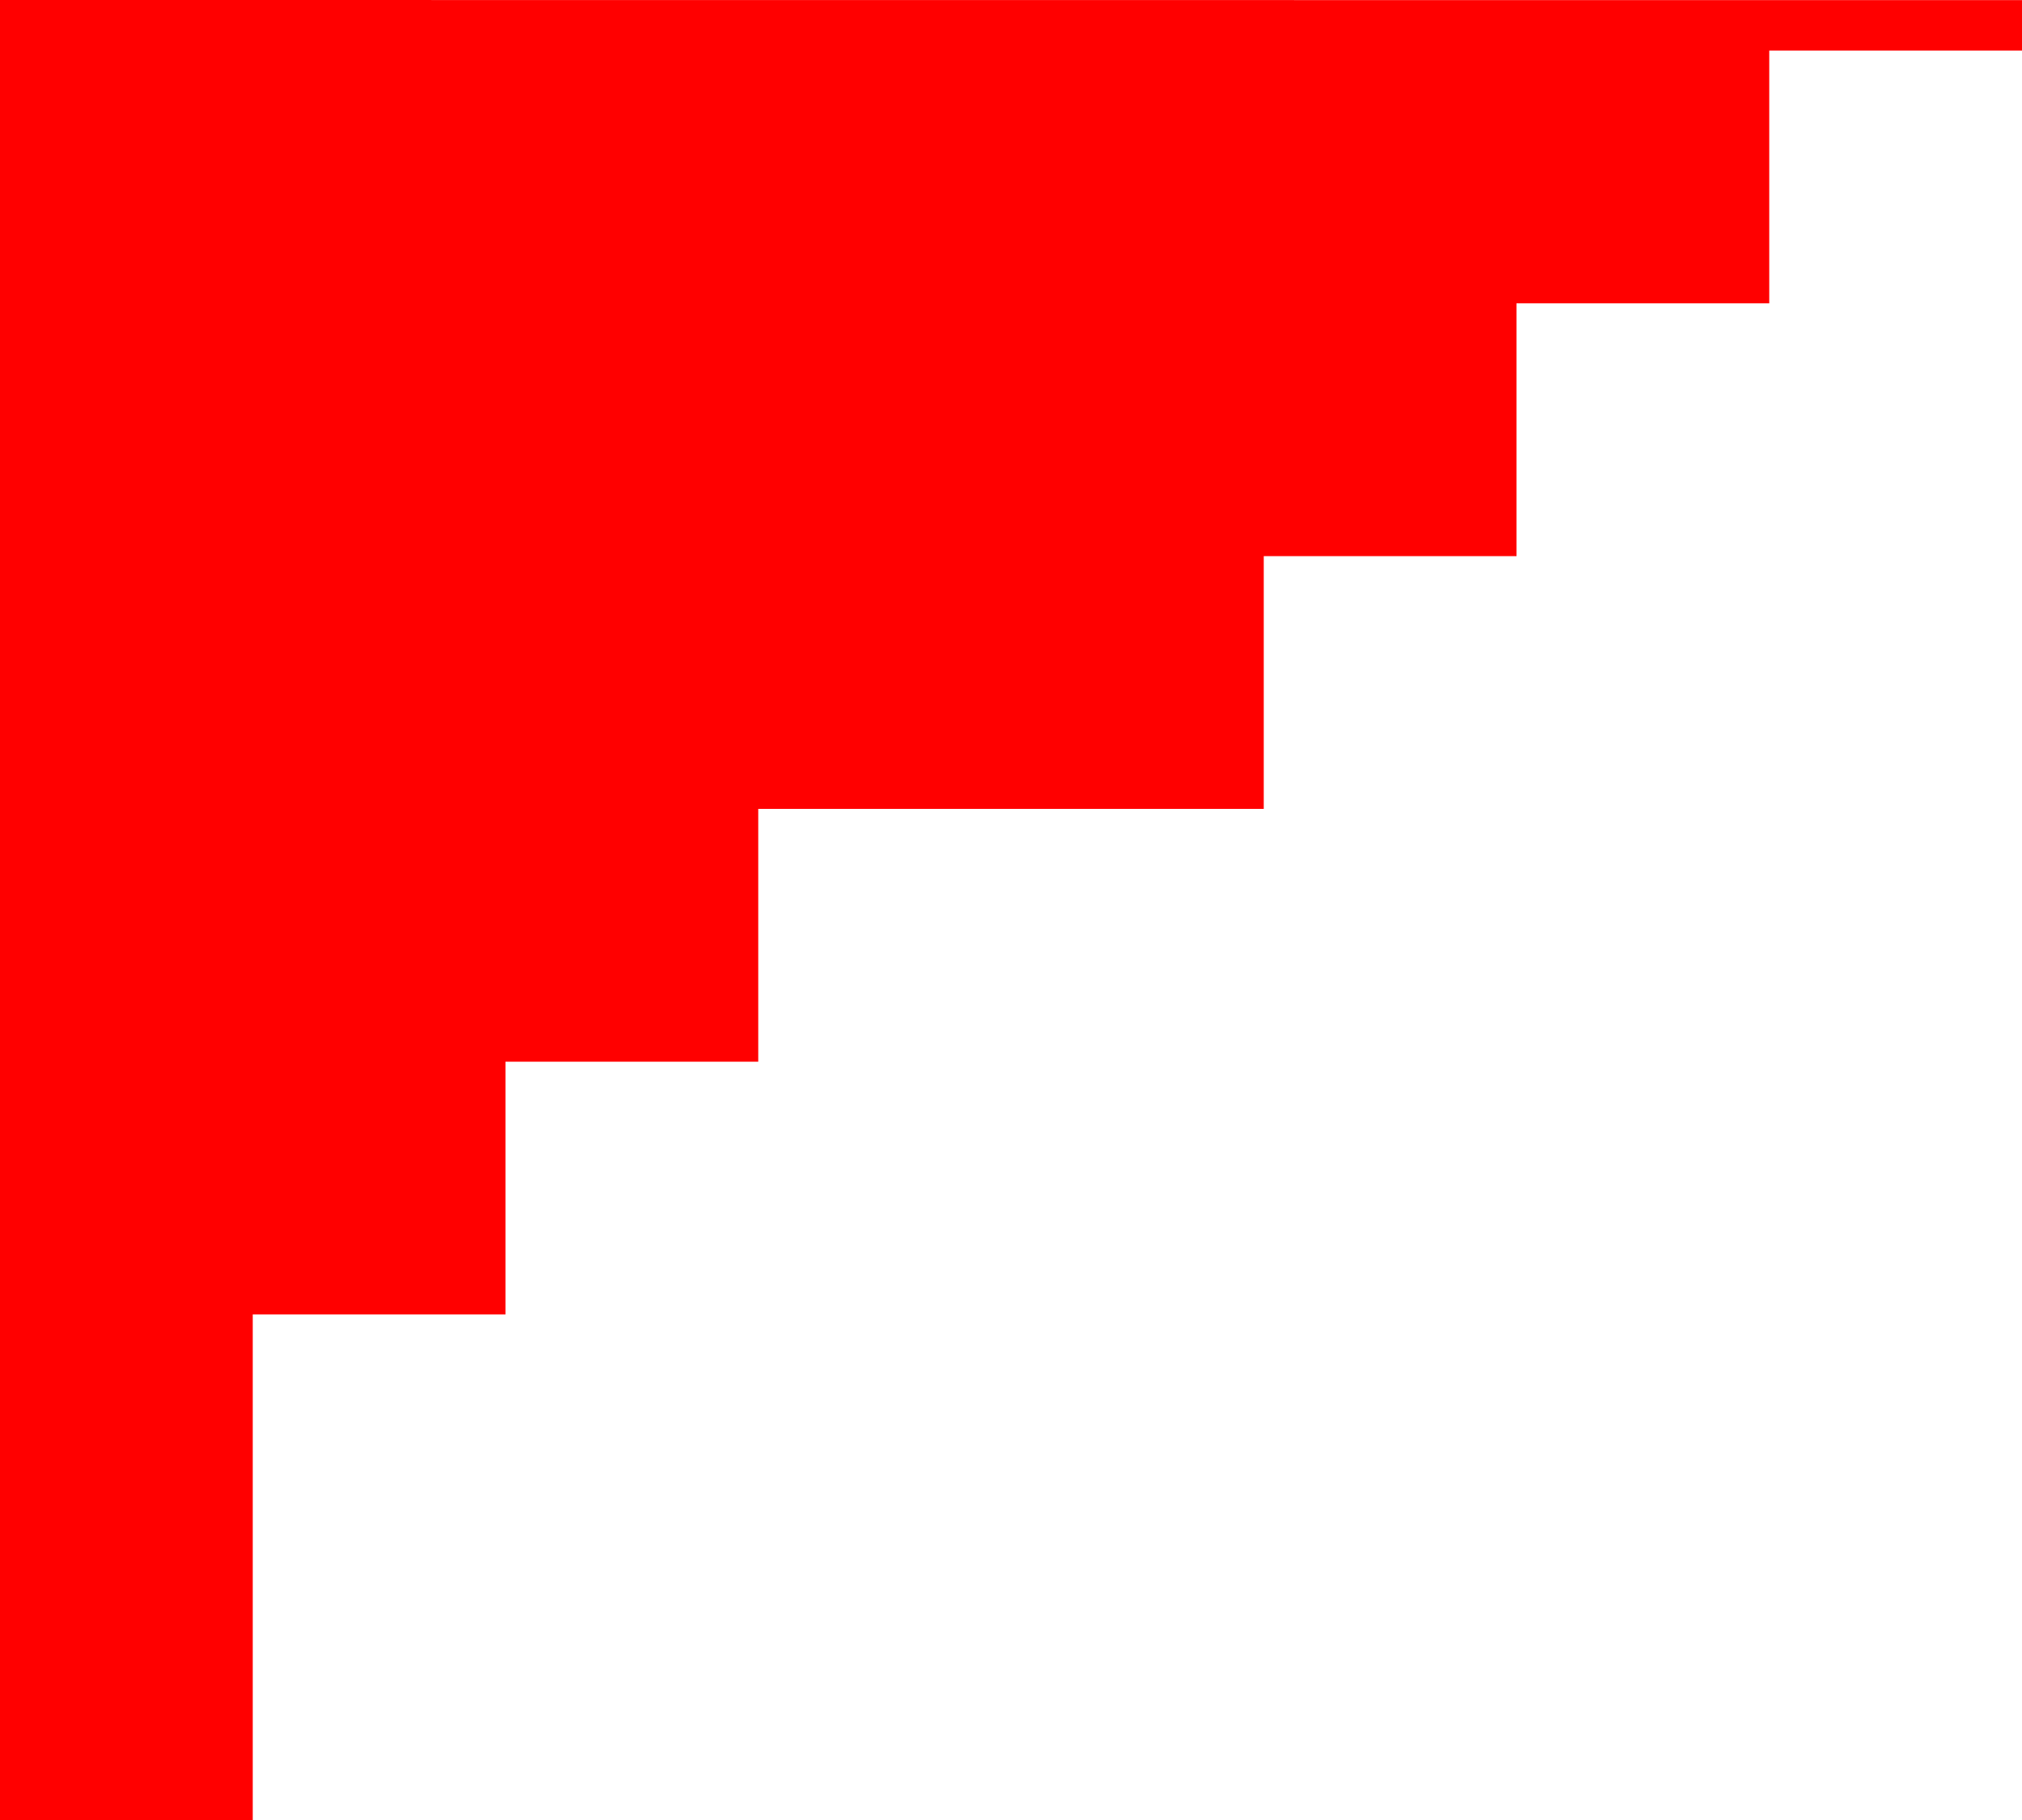 <?xml version="1.0" encoding="UTF-8" standalone="no"?>
<svg xmlns:xlink="http://www.w3.org/1999/xlink" height="720.0px" width="800.0px" xmlns="http://www.w3.org/2000/svg">
  <g transform="matrix(1.0, 0.0, 0.0, 1.0, 0.0, -80.0)">
    <path d="M800.0 80.05 L800.0 100.0 700.0 100.0 700.0 200.0 600.0 200.0 600.0 300.0 500.0 300.0 500.0 400.0 300.0 400.0 300.0 500.0 200.0 500.0 200.0 600.0 100.0 600.0 100.0 800.0 0.0 800.0 0.0 80.0 800.0 80.05" fill="#ff0000"/>
  </g>
</svg>
